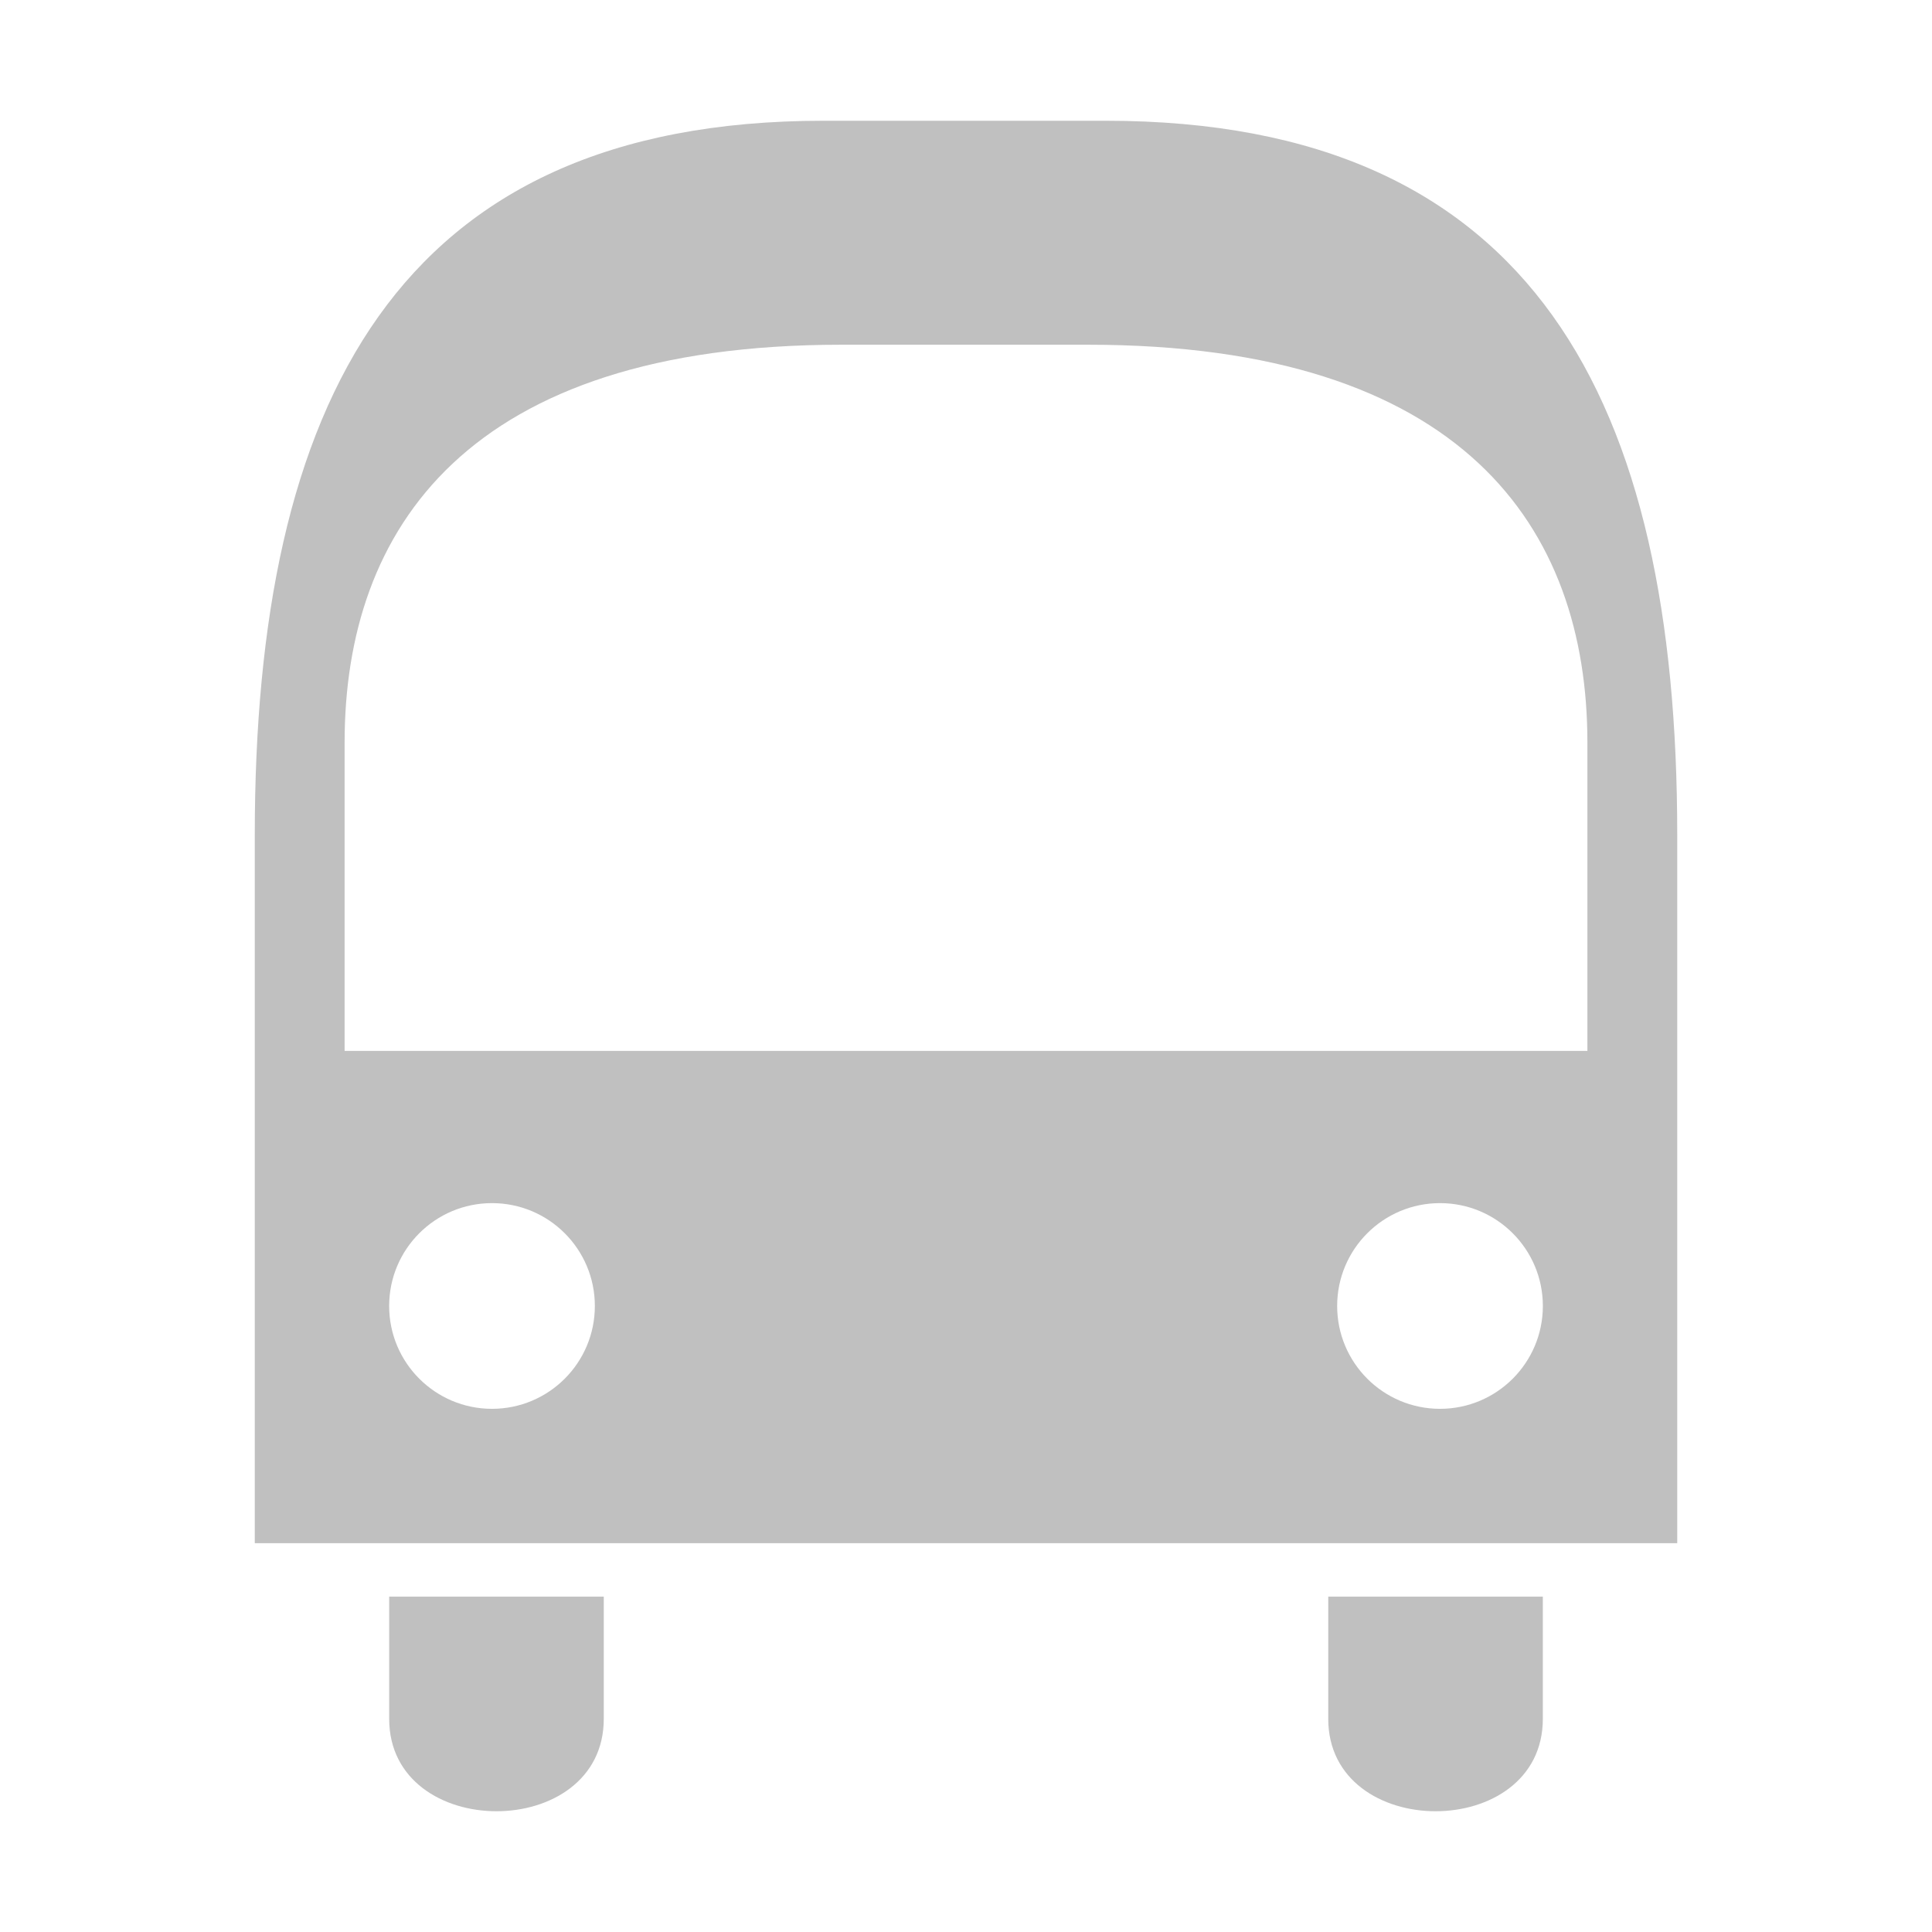 <?xml version="1.0" encoding="UTF-8" standalone="no"?>
<!-- Created with Inkscape (http://www.inkscape.org/) -->

<svg
   xmlns:dc="http://purl.org/dc/elements/1.1/"
   xmlns:cc="http://creativecommons.org/ns#"
   xmlns:rdf="http://www.w3.org/1999/02/22-rdf-syntax-ns#"
   xmlns:svg="http://www.w3.org/2000/svg"
   xmlns="http://www.w3.org/2000/svg"
   xmlns:sodipodi="http://sodipodi.sourceforge.net/DTD/sodipodi-0.dtd"
   xmlns:inkscape="http://www.inkscape.org/namespaces/inkscape"
   width="800"
   height="800"
   id="svg2"
   version="1.1"
   inkscape:version="0.48.4 r9939"
   sodipodi:docname="action_app_icon.svg">
  <defs
     id="defs4">
    <filter
       id="filter3878"
       inkscape:label="Drop Shadow"
       style="color-interpolation-filters:sRGB;">
      <feFlood
         id="feFlood3880"
         flood-opacity="0.7"
         flood-color="rgb(0,0,0)"
         result="flood" />
      <feComposite
         id="feComposite3882"
         in2="SourceGraphic"
         in="flood"
         operator="in"
         result="composite1" />
      <feGaussianBlur
         id="feGaussianBlur3884"
         stdDeviation="4.1"
         result="blur"
         in="composite" />
      <feOffset
         id="feOffset3886"
         dx="-1.91513e-015"
         dy="12"
         result="offset" />
      <feComposite
         id="feComposite3888"
         in2="offset"
         in="SourceGraphic"
         operator="over"
         result="fbSourceGraphic" />
      <feColorMatrix
         result="fbSourceGraphicAlpha"
         in="fbSourceGraphic"
         values="0 0 0 -1 0 0 0 0 -1 0 0 0 0 -1 0 0 0 0 1 0"
         id="feColorMatrix3890" />
      <feFlood
         id="feFlood3892"
         flood-opacity="0.7"
         flood-color="rgb(0,0,0)"
         result="flood"
         in="fbSourceGraphic" />
      <feComposite
         id="feComposite3894"
         in2="fbSourceGraphic"
         in="flood"
         operator="in"
         result="composite1" />
      <feGaussianBlur
         id="feGaussianBlur3896"
         stdDeviation="4.1"
         result="blur"
         in="composite" />
      <feOffset
         id="feOffset3898"
         dx="-1.91513e-015"
         dy="12"
         result="offset" />
      <feComposite
         id="feComposite3900"
         in2="offset"
         in="fbSourceGraphic"
         operator="over"
         result="composite2" />
    </filter>
  </defs>
  <sodipodi:namedview
     id="base"
     pagecolor="#c0c0c0"
     bordercolor="#666666"
     borderopacity="1.0"
     inkscape:pageopacity="0"
     inkscape:pageshadow="2"
     inkscape:zoom="0.5"
     inkscape:cx="216.58094"
     inkscape:cy="506.89801"
     inkscape:document-units="px"
     inkscape:current-layer="layer1"
     showgrid="true"
     inkscape:snap-bbox="true"
     inkscape:snap-page="true"
     inkscape:window-width="1366"
     inkscape:window-height="715"
     inkscape:window-x="-8"
     inkscape:window-y="-8"
     inkscape:window-maximized="1"
     inkscape:snap-bbox-edge-midpoints="true"
     inkscape:object-nodes="true"
     inkscape:snap-object-midpoints="true"
     inkscape:snap-center="true"
     inkscape:snap-grids="false"
     inkscape:object-paths="false"
     showguides="true"
     inkscape:guide-bbox="true"
     inkscape:snap-bbox-midpoints="true" />
  <g
     inkscape:groupmode="layer"
     id="layer2"
     inkscape:label="card"
     style="display:inline"
     sodipodi:insensitive="true" />
  <g
     inkscape:label="Layer 1"
     inkscape:groupmode="layer"
     id="layer1"
     transform="translate(0,-252.362)"
     style="display:inline"
     sodipodi:insensitive="true">
    <path
       style="fill:#c0c0c0;fill-opacity:1;stroke:none"
       d="M 341.005,302.362 C 163.502,302.362 105.5,420.045 105.5,598.069 l 0,293.299 589.006,0 0,-293.299 c 0,-179.378 -58.998,-295.706 -236.639,-295.706 l -116.861,0 z m 7.453,92.744 102.095,0 c 155.217,0 206.758,75.686 206.758,164.749 l 0,127.67 -514.616,0 0,-127.67 c 0,-88.391 50.667,-164.749 205.763,-164.749 z M 203.729,750.551 c 23.523,0 42.588,19.065 42.588,42.588 0,23.523 -19.065,42.588 -42.588,42.588 -23.523,0 -42.588,-19.065 -42.588,-42.588 0,-23.523 19.065,-42.588 42.588,-42.588 z m 392.547,0 c 23.523,0 42.588,19.065 42.588,42.588 0,23.523 -19.065,42.588 -42.588,42.588 -23.523,0 -42.588,-19.065 -42.588,-42.588 0,-23.523 19.065,-42.588 42.588,-42.588 z"
       id="path3828"
       inkscape:connector-curvature="0" />
    <path
       style="fill:#c0c0c0;fill-opacity:1;stroke:none"
       d="m 161.153,913.506 88.856,0 0,50.587 c 0,51.068 -88.856,50.983 -88.856,0 z"
       id="path3890"
       inkscape:connector-curvature="0"
       sodipodi:nodetypes="ccccc" />
    <path
       style="fill:#c0c0c0;fill-opacity:1;stroke:none"
       d="m 549.997,913.506 88.856,0 0,50.587 c 0,51.068 -88.856,50.983 -88.856,0 z"
       id="path3890-4"
       inkscape:connector-curvature="0"
       sodipodi:nodetypes="ccccc" />
  </g>
</svg>
